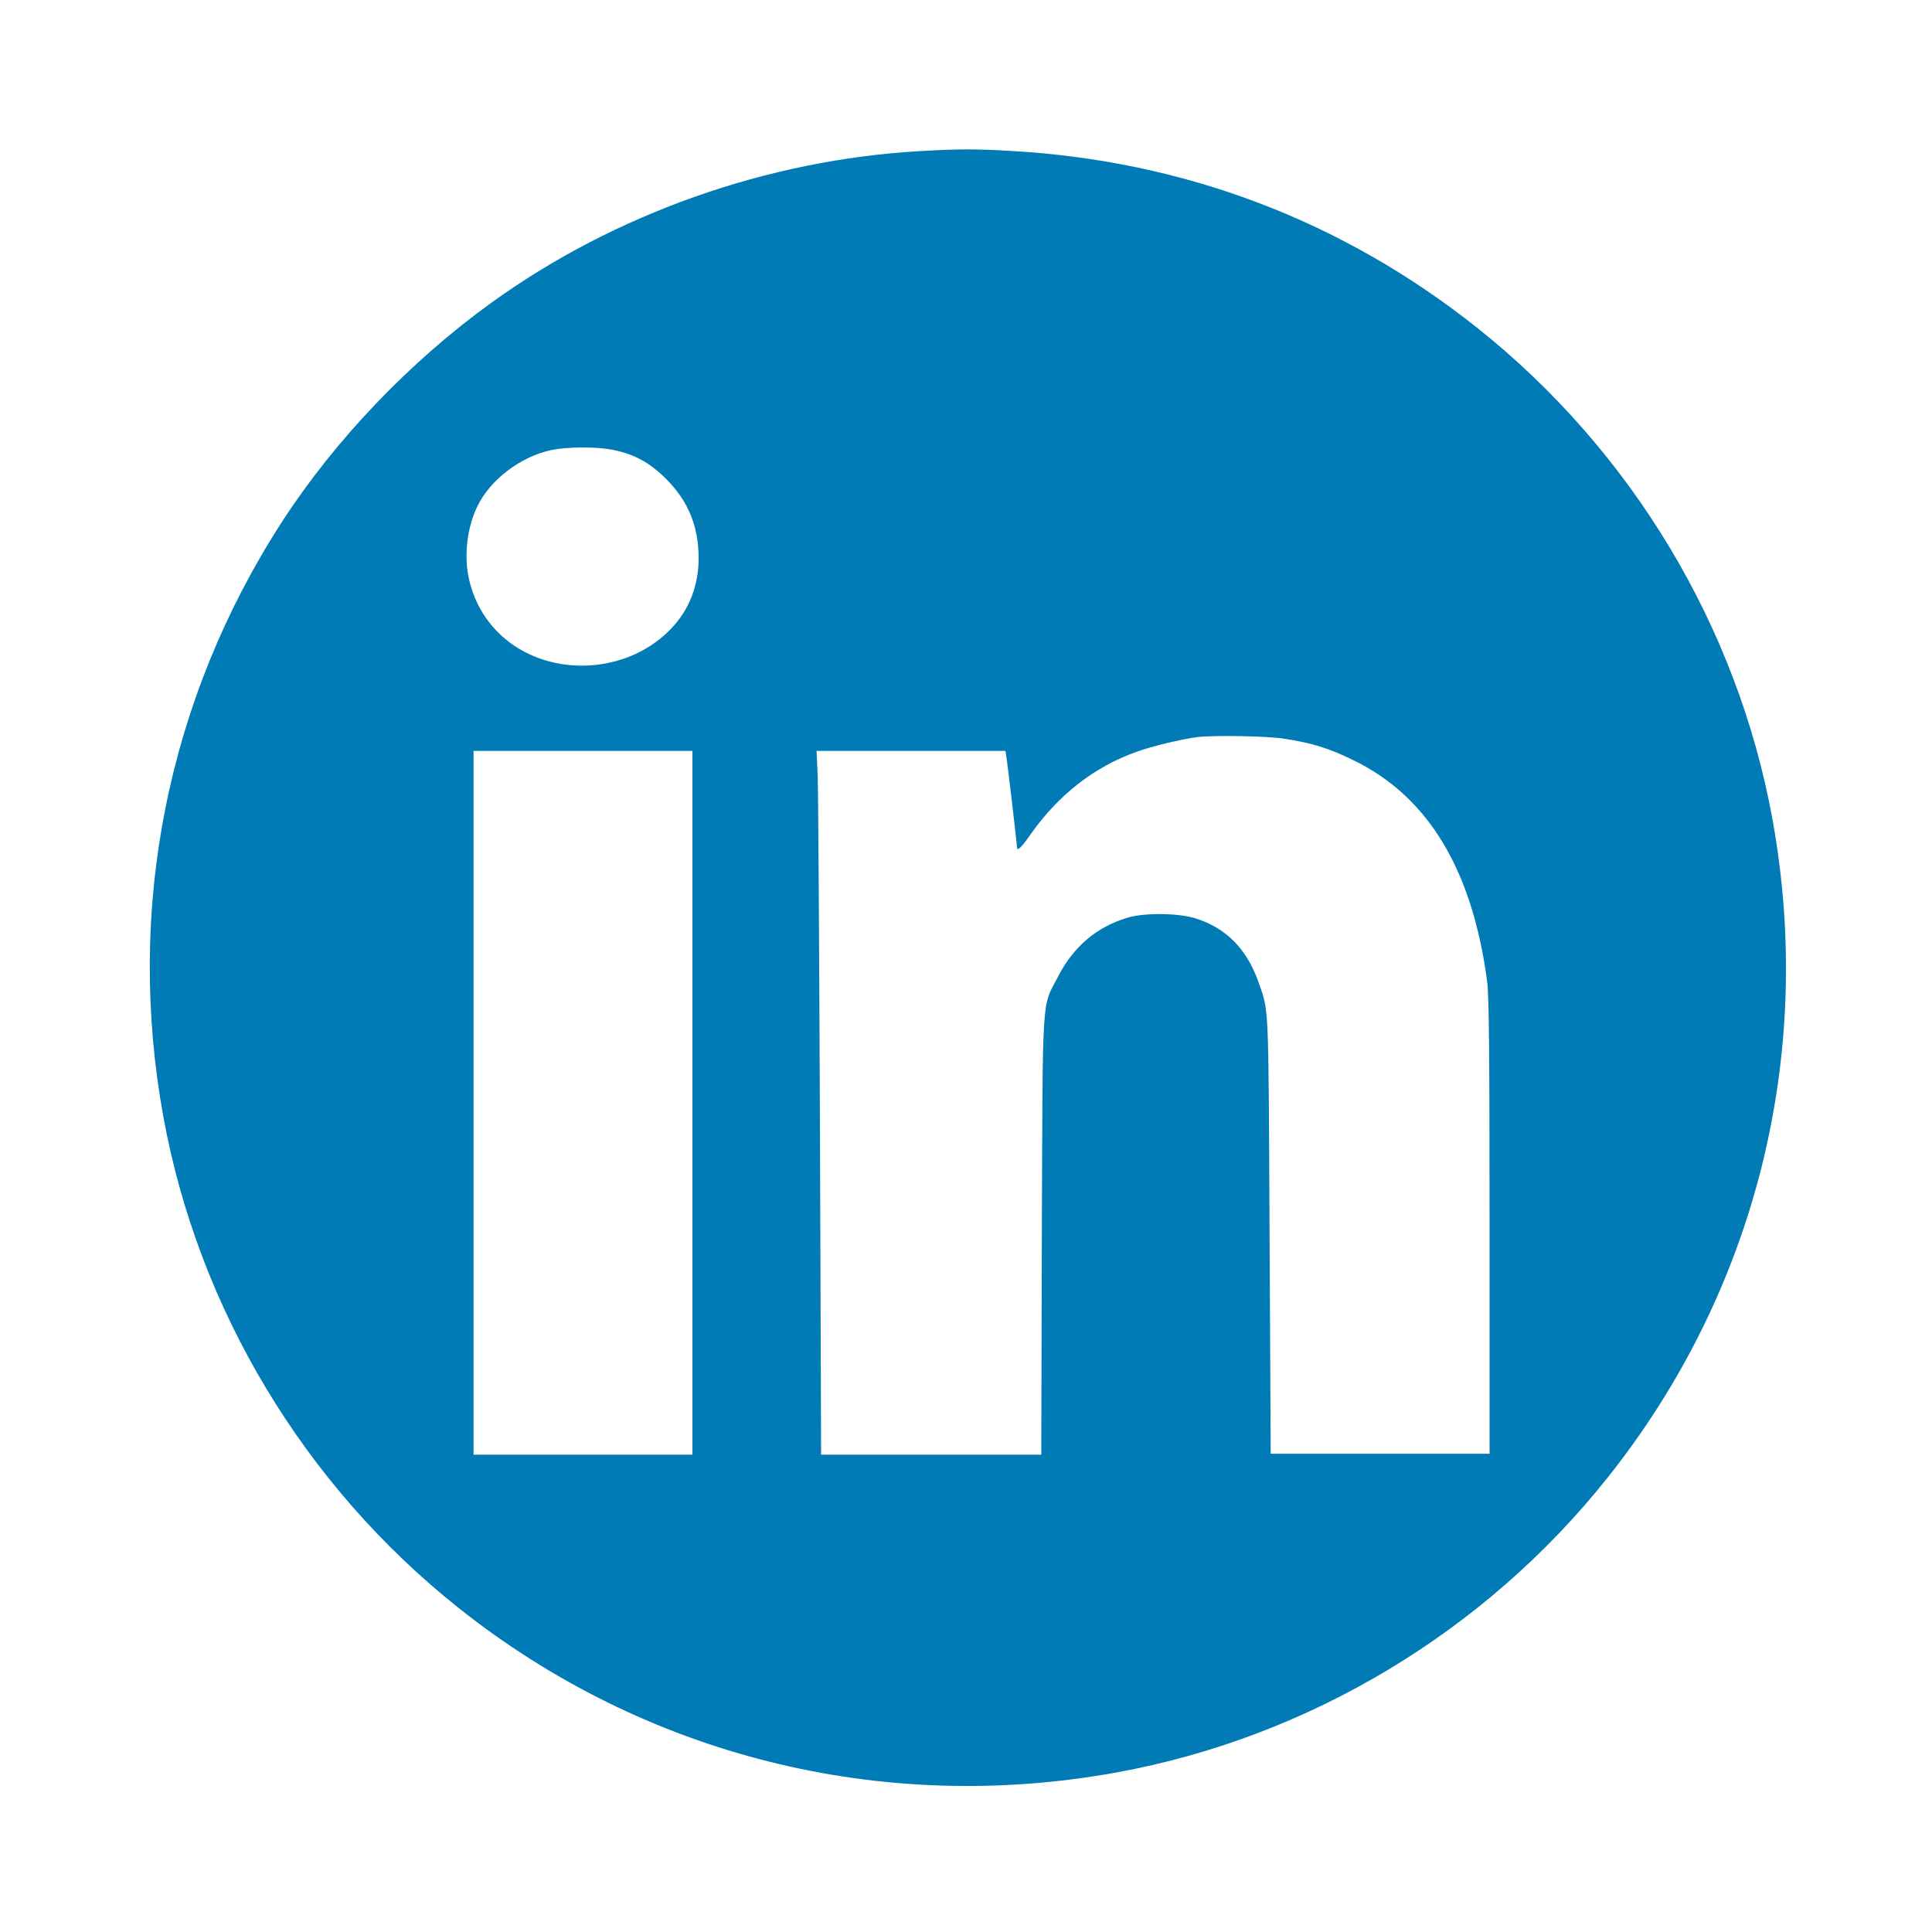 <?xml version="1.0" ?><svg height="1024" preserveAspectRatio="xMidYMid meet" width="1024" xmlns="http://www.w3.org/2000/svg"><g><title/><rect fill="none" height="1026" id="canvas_background" width="1026" x="-1" y="-1"/></g><g><title/><g fill="#000000" id="svg_1" transform="translate(0,1024) scale(0.1,-0.1) "><path d="m4875,9439c-807,-46 -1617,-332 -2270,-803c-432,-312 -828,-726 -1110,-1161c-608,-940 -830,-2052 -629,-3155c186,-1020 747,-1952 1564,-2602c987,-785 2245,-1099 3490,-872c1019,186 1953,747 2602,1564c785,987 1099,2244 872,3490c-186,1020 -747,1952 -1564,2602c-713,567 -1552,886 -2470,938c-195,11 -280,11 -485,-1zm-1623,-1584c112,-23 193,-68 279,-154c118,-118 172,-252 172,-422c-1,-145 -51,-273 -148,-373c-210,-219 -573,-258 -827,-90c-137,91 -226,234 -250,397c-16,115 4,246 53,345c68,140 229,262 389,296c85,19 248,19 332,1zm3553,-1530c149,-23 237,-50 370,-115c395,-193 628,-579 707,-1170c10,-72 13,-383 13,-1300l0,-1205l-580,0l-580,0l-6,1155c-6,1244 -3,1185 -57,1340c-62,179 -173,292 -337,343c-92,28 -270,30 -359,3c-164,-49 -286,-153 -368,-312c-88,-170 -81,-61 -86,-1371l-3,-1163l-584,0l-583,0l-6,1728c-4,950 -9,1789 -12,1865l-6,137l501,0l500,0l5,-32c7,-40 56,-460 56,-477c0,-26 22,-6 74,69c146,207 335,355 559,435c83,30 241,68 322,78c84,11 369,6 460,-8zm-3135,-1930l0,-1865l-580,0l-580,0l0,1865l0,1865l580,0l580,0l0,-1865z" fill="#007bb6" id="svg_2"/></g></g></svg>